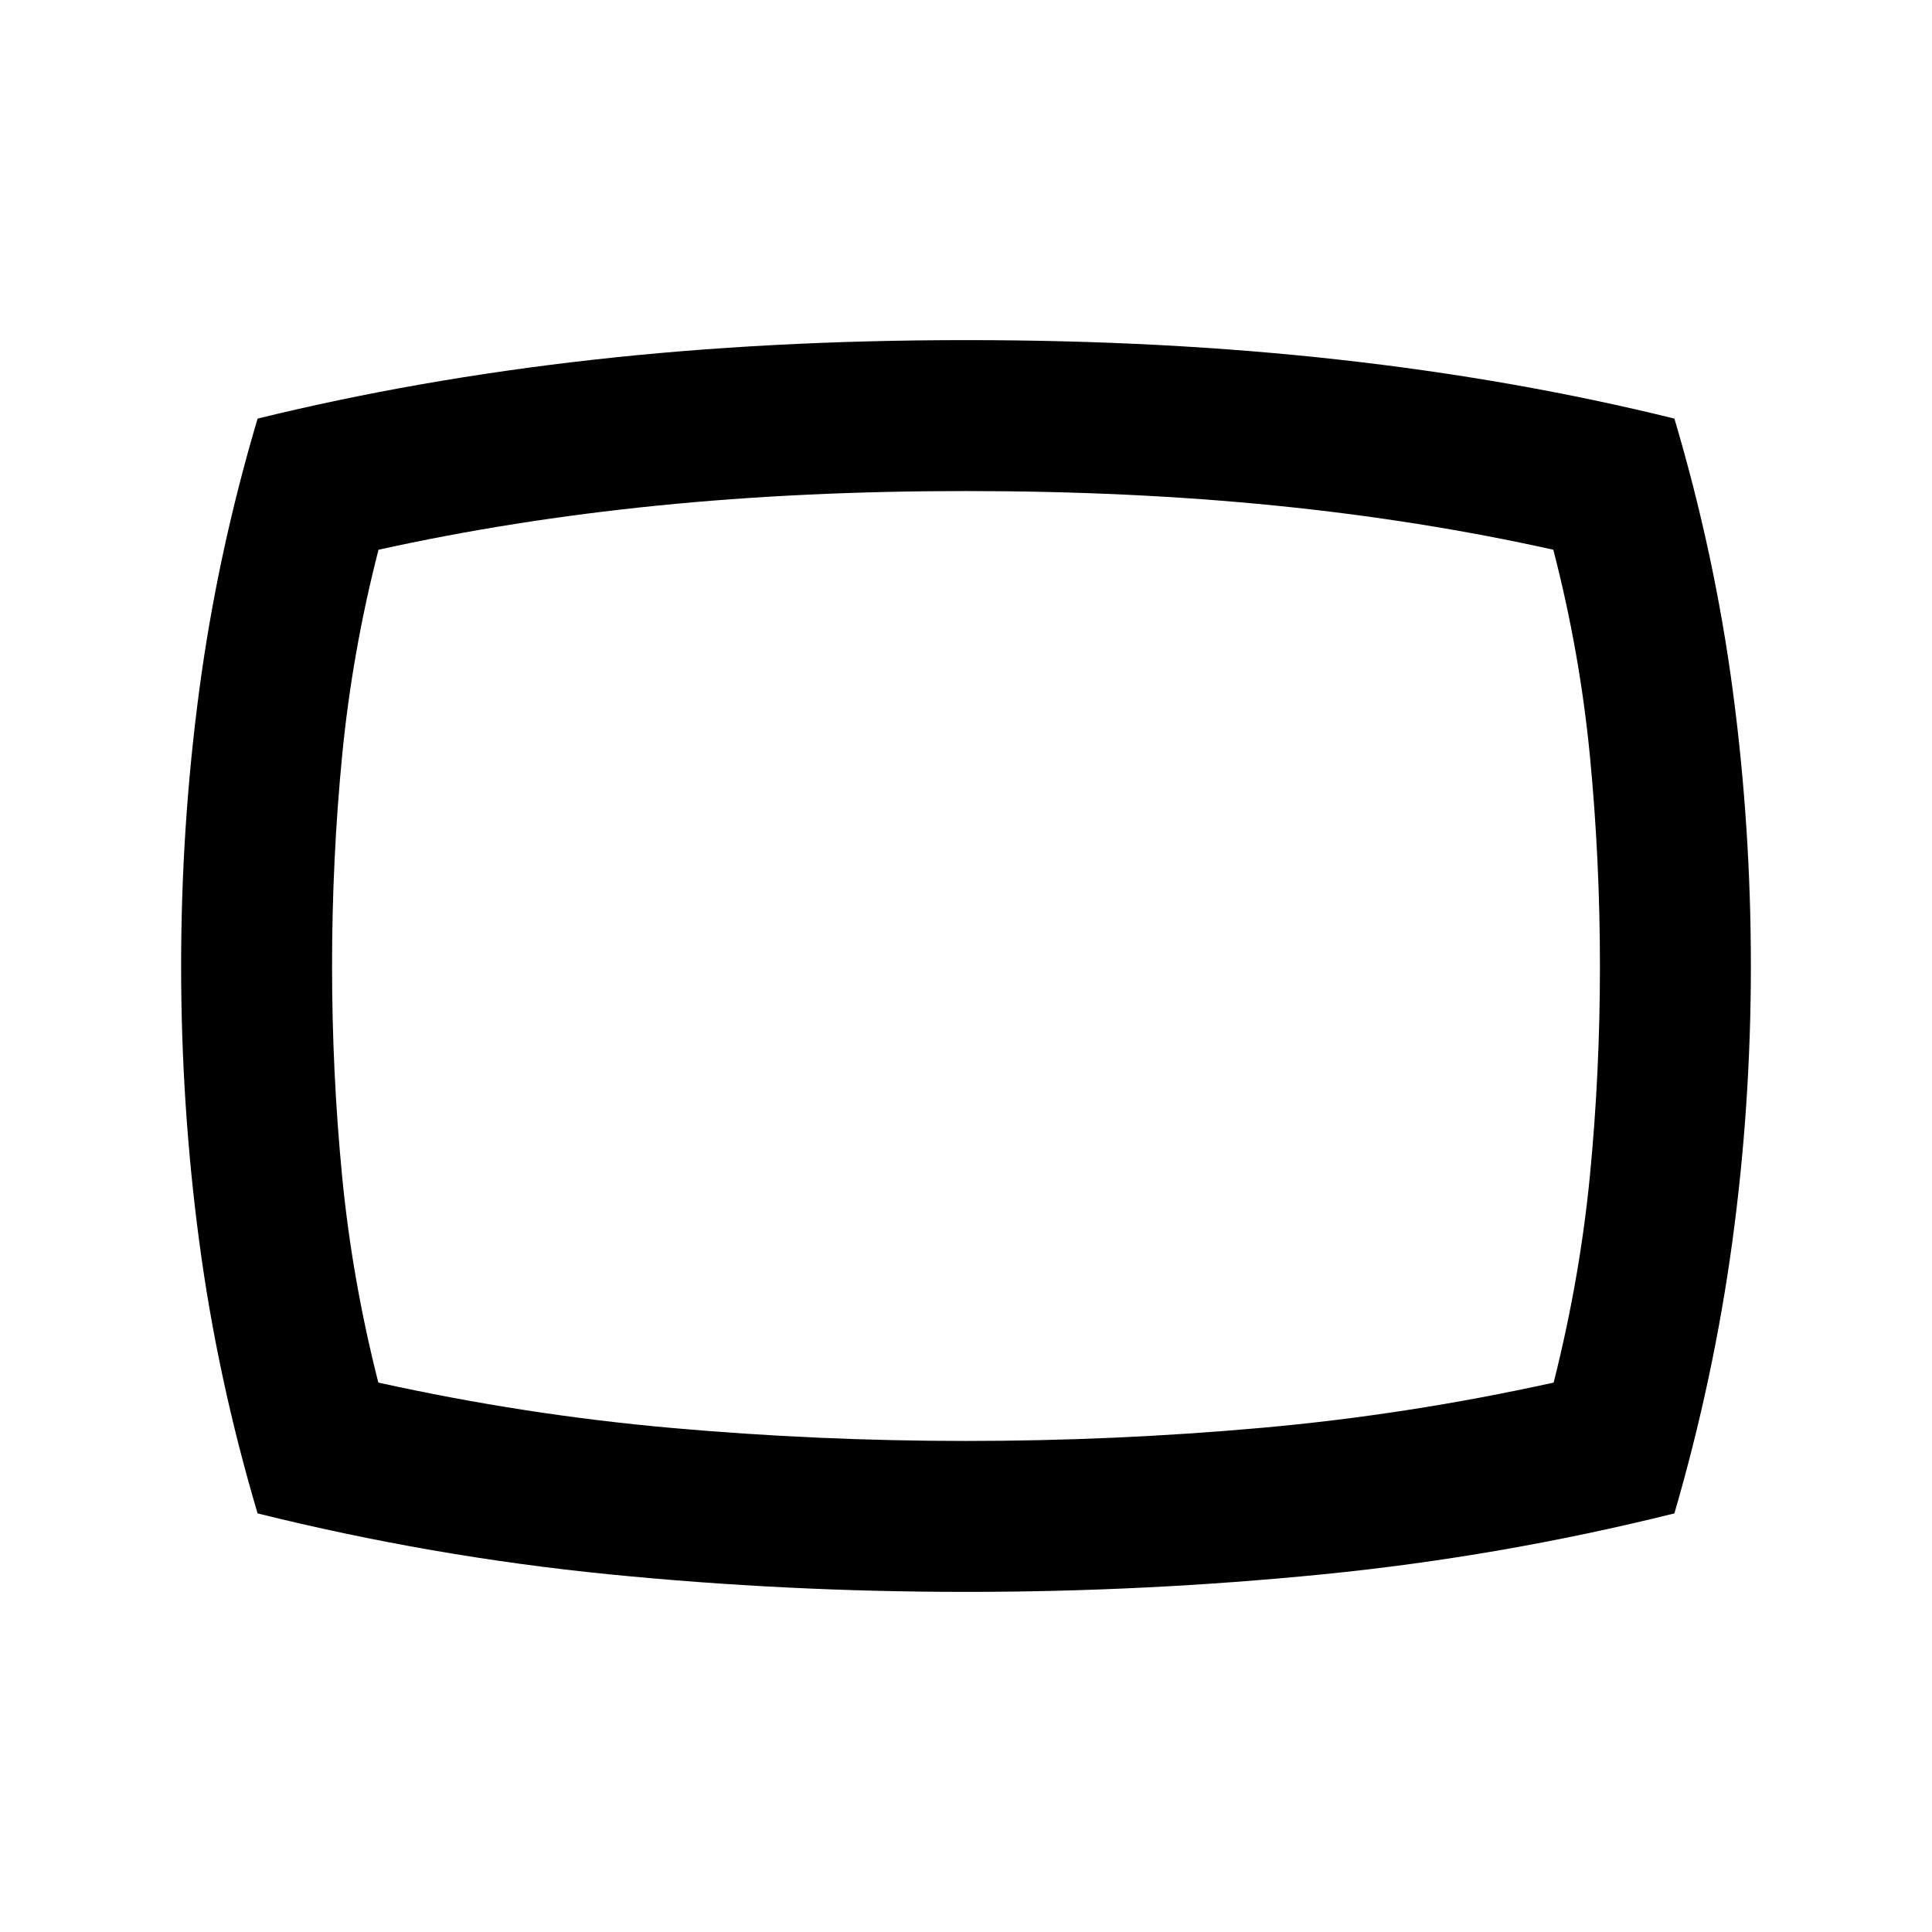 <svg xmlns="http://www.w3.org/2000/svg" height="24" viewBox="0 -960 960 960" width="24"><path d="M480-169q-89.5 0-177.5-8.75T128-208q-19.95-67.18-28.97-134.84Q90-410.5 90-480t9.03-137.16Q108.05-684.82 128-752q79.5-19.5 166.75-29.25t185.5-9.75q98.25 0 185.5 9.75T832-752q19.95 67.18 28.97 134.84Q870-549.5 870-480t-9.25 137.25Q851.5-275 832-208q-86.5 21.5-174.5 30.25T480-169Zm0-311Zm0 236q73.82 0 146.66-6.5T772-273q13-51.5 18-102.64t5-104.25q0-53.11-5-104.61t-18.17-102.34Q706-701.5 634-708.75 562-716 479.77-716q-81.27 0-153.27 7.25-72 7.25-138.42 21.91Q175-636 170-584.5q-5 51.5-5 104.5t5 104.5q5 51.5 18 102.5 72.5 16 145.34 22.5T480-244Z"/></svg>